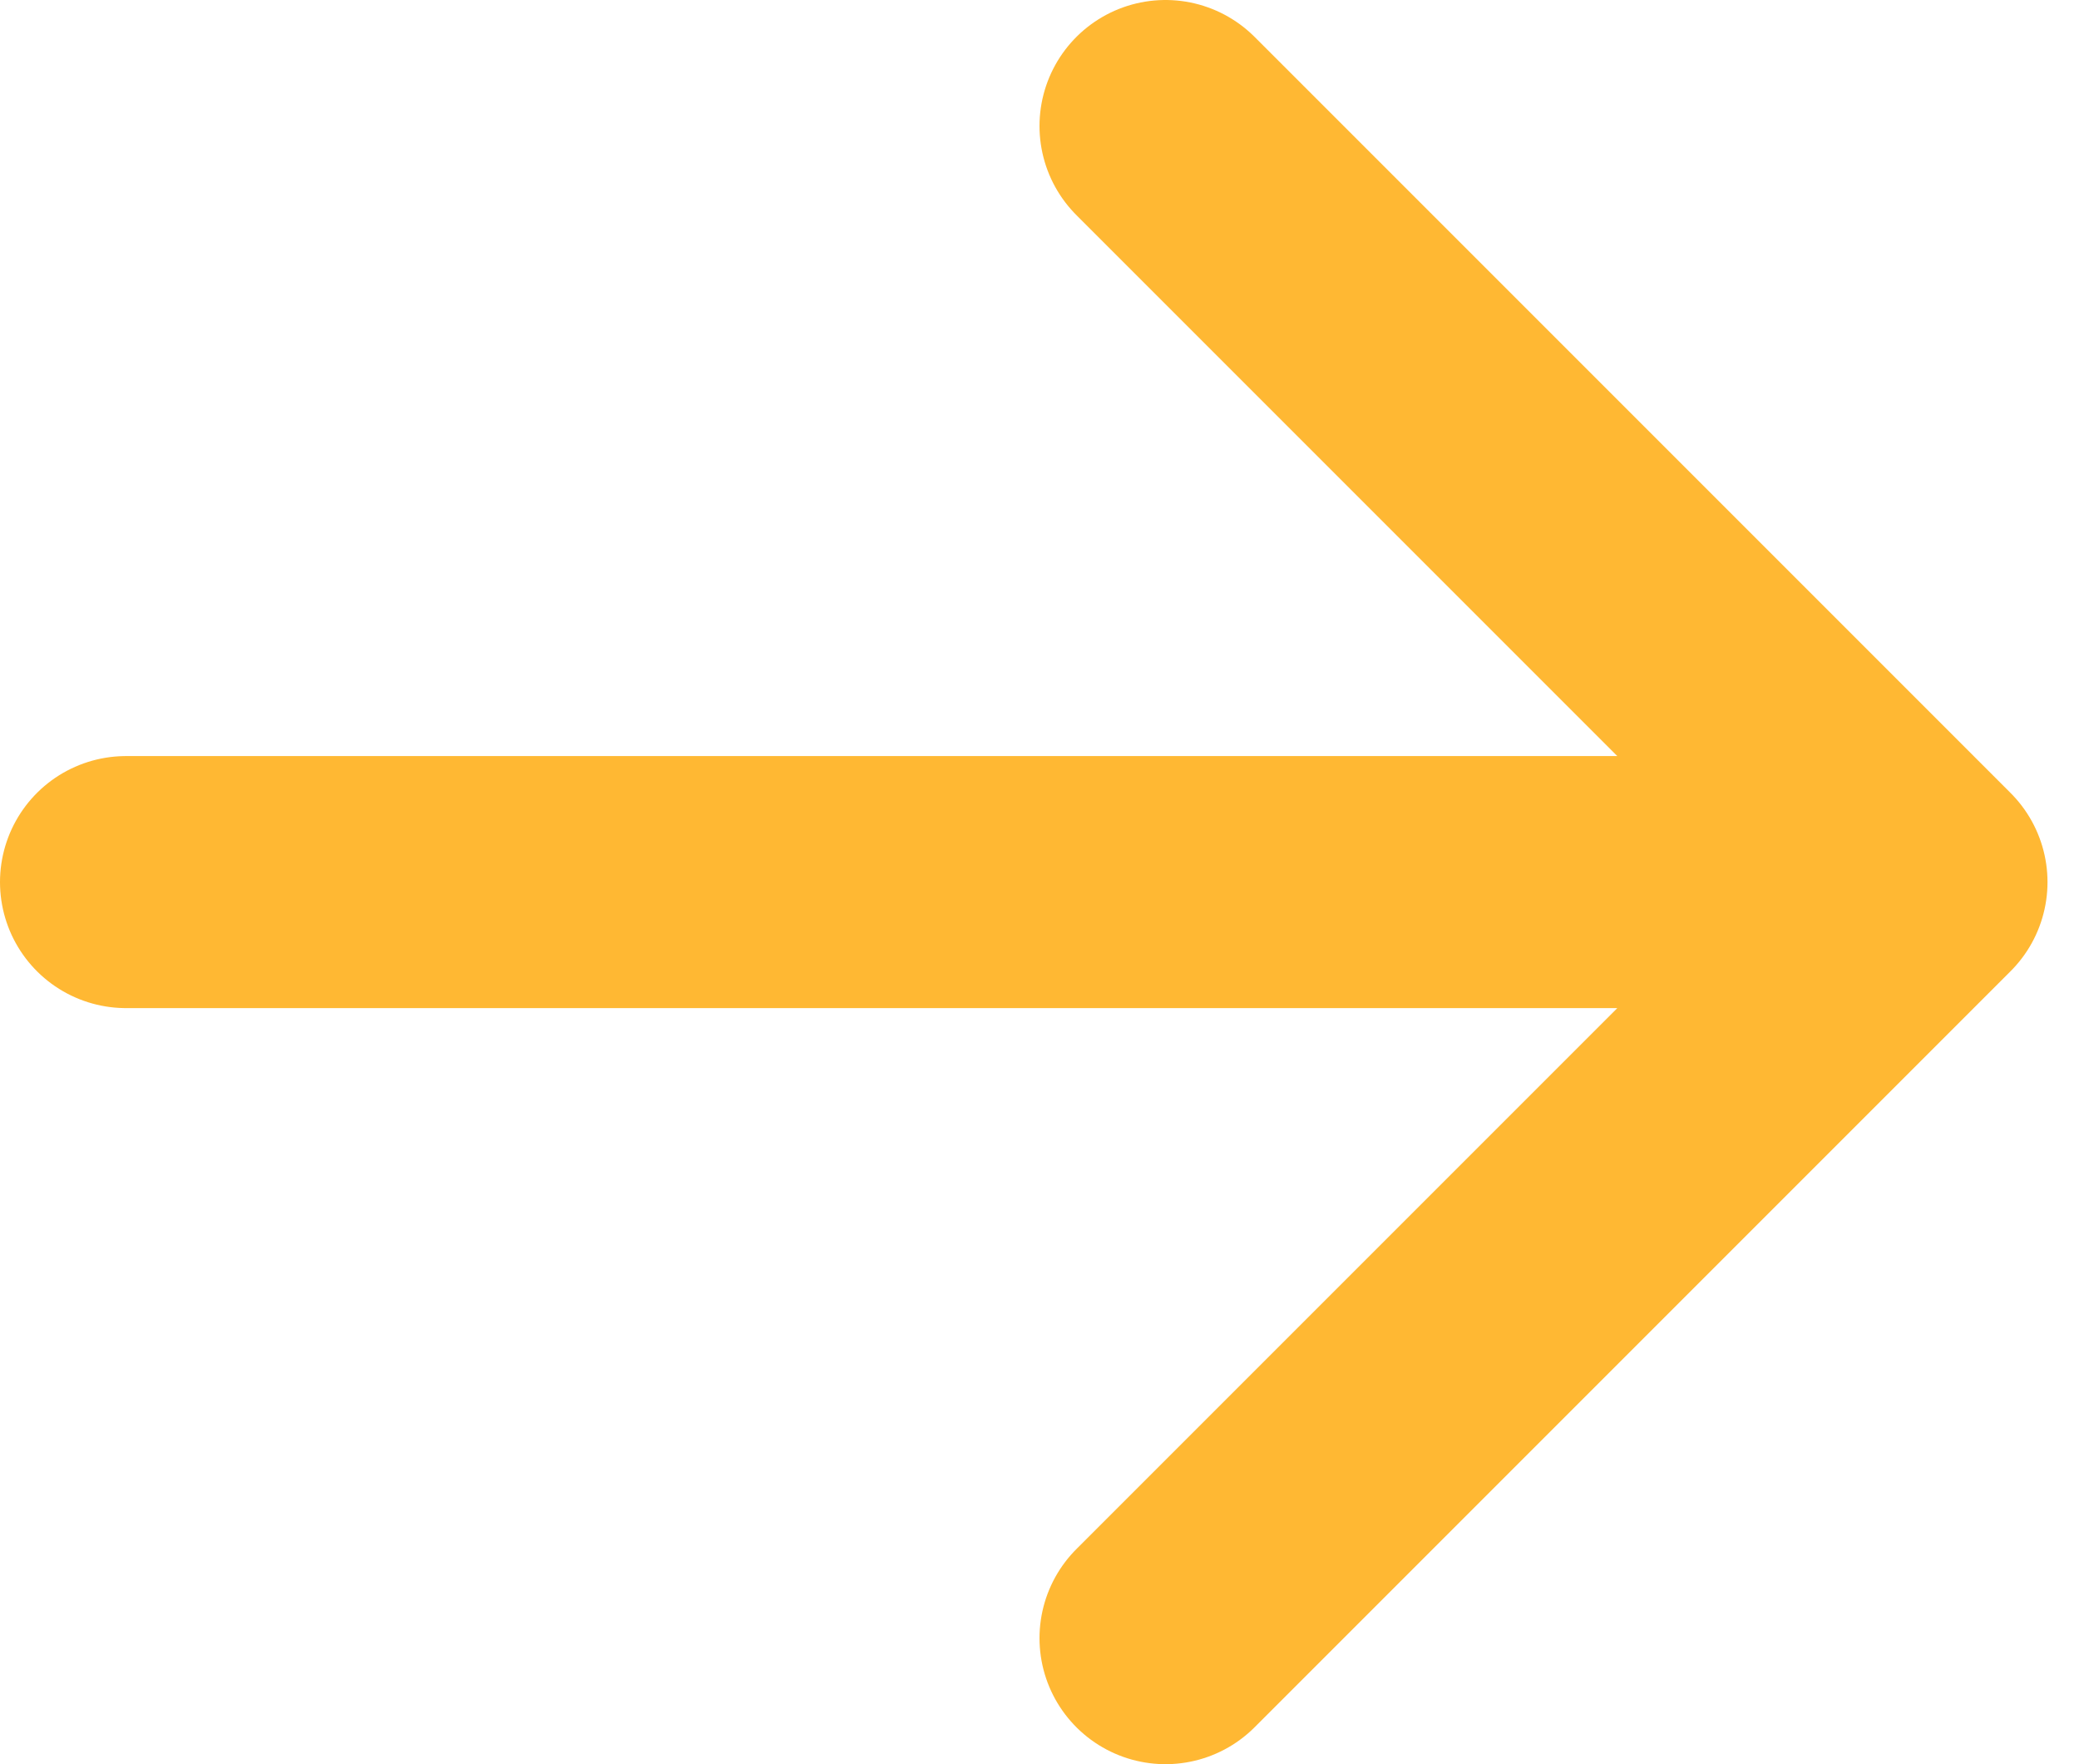 <svg width="33" height="28" viewBox="0 0 33 28" fill="none" xmlns="http://www.w3.org/2000/svg">
<path d="M18.5 2L30.5 14M30.5 14L18.5 26M30.5 14H2" stroke="#FFB833" stroke-width="4" stroke-linecap="round" stroke-linejoin="round"/>
</svg>
